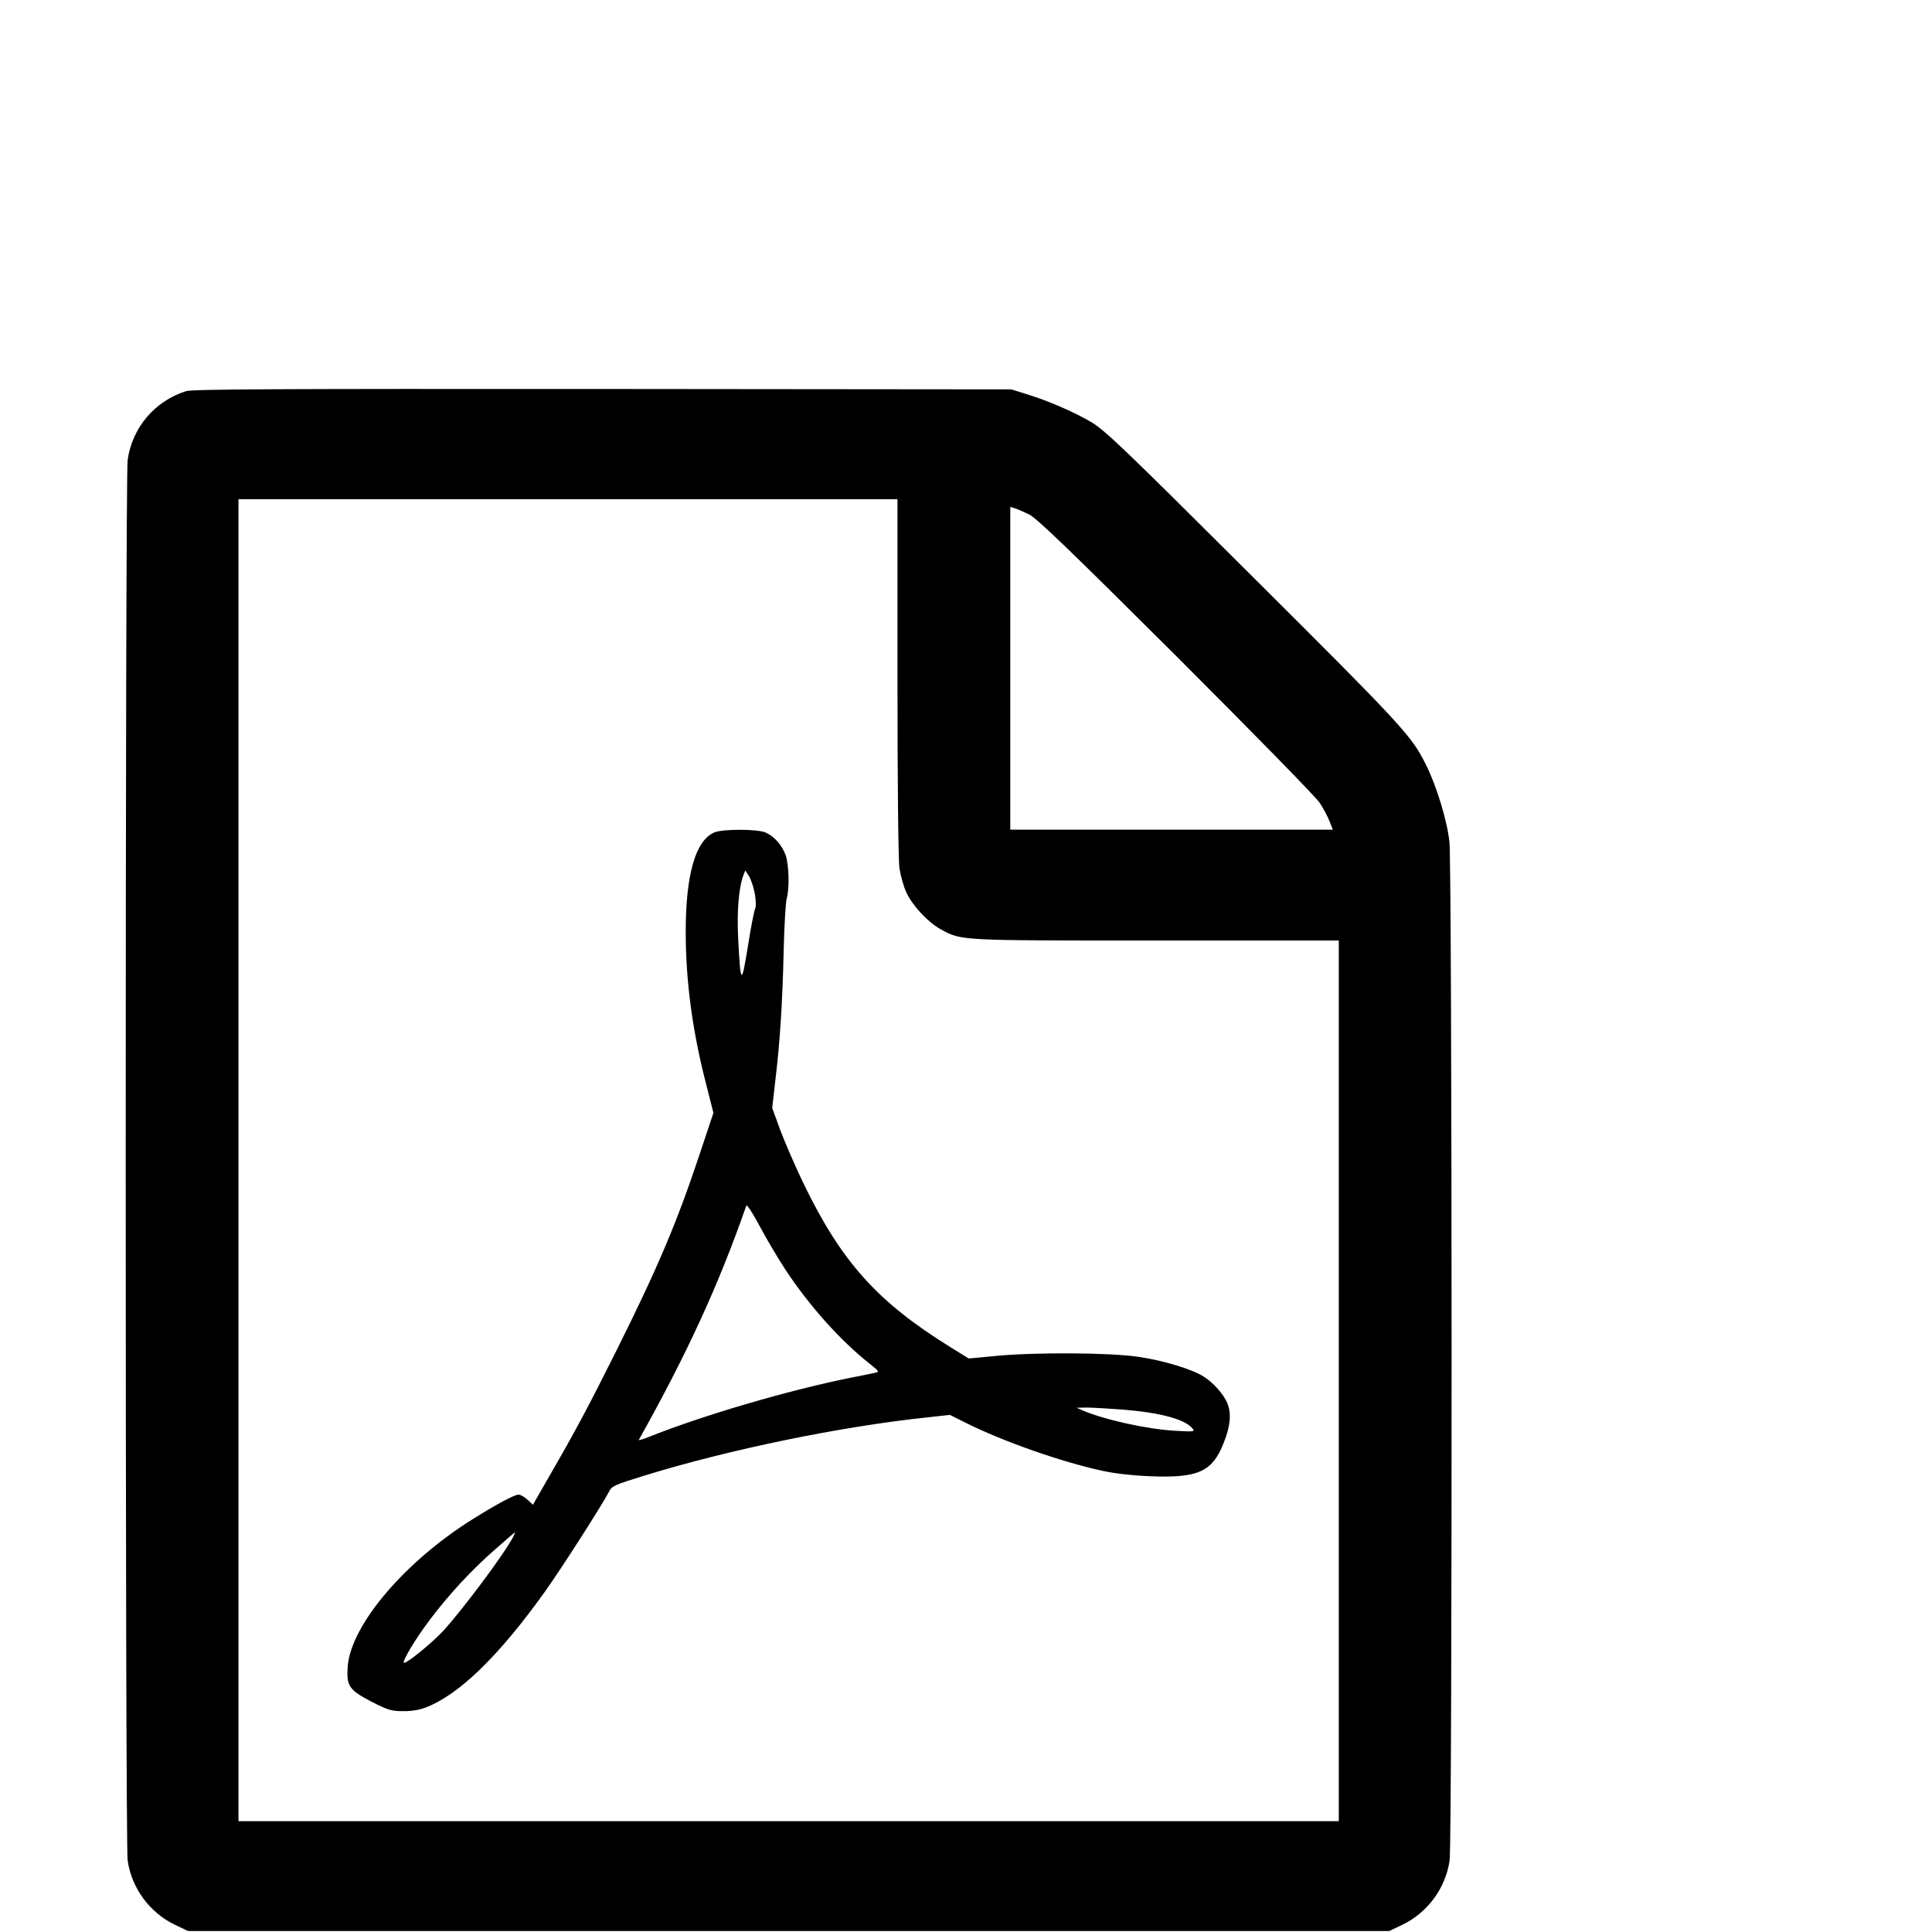 <svg xmlns="http://www.w3.org/2000/svg" version="1.0" viewBox="0 0 781 781" preserveAspectRatio="xMidYMid meet">
  <g transform="translate(50,781) scale(0.08,-0.08)" fill="currentColor" stroke="none">
    <path d="M315 7786 c-158 -50 -272 -184 -295 -348 -13 -84 -13 -6992 0 -7076 20 -141 112 -265 240 -326 l65 -31 3035 0 3035 0 65 31 c128 61 220 185 240 326 14 93 13 5023 -1 5146 -11 107 -66 287 -120 393 -71 143 -118 194 -871 944 -670 668 -751 745 -823 787 -90 52 -215 106 -326 140 l-74 23 -2065 2 c-1651 1 -2073 -1 -2105 -11z m3595 -1443 c0 -549 4 -925 10 -968 6 -38 21 -93 35 -122 30 -66 109 -151 173 -186 107 -58 83 -57 1089 -57 l923 0 0 -2225 0 -2225 -2780 0 -2780 0 0 3340 0 3340 1665 0 1665 0 0 -897z m665 820 c39 -19 205 -179 744 -716 381 -381 708 -714 725 -742 18 -27 40 -69 49 -92 l17 -43 -815 0 -815 0 0 816 0 815 23 -7 c12 -3 45 -18 72 -31z"></path>
    <path d="M2984 5556 c-95 -41 -144 -214 -144 -502 0 -250 34 -505 105 -777 l35 -138 -69 -207 c-117 -351 -211 -572 -420 -992 -143 -286 -209 -410 -344 -643 l-79 -138 -27 25 c-15 14 -35 26 -46 26 -20 0 -107 -46 -230 -123 -345 -215 -618 -537 -633 -746 -7 -98 7 -118 120 -177 82 -42 101 -48 158 -48 41 -1 83 6 115 18 169 64 372 262 603 585 89 125 289 438 325 507 14 28 28 34 184 82 427 131 984 246 1428 293 l110 12 80 -40 c190 -95 487 -199 693 -243 58 -13 155 -24 240 -27 242 -10 314 23 371 170 34 86 39 148 17 201 -18 43 -71 103 -118 132 -59 38 -201 81 -328 100 -143 22 -520 24 -722 5 l-138 -13 -92 57 c-370 229 -552 432 -744 830 -40 83 -91 201 -115 264 l-42 115 16 140 c23 192 36 389 42 657 3 124 10 241 15 260 15 51 12 171 -5 220 -19 52 -58 96 -102 115 -43 18 -217 18 -259 0z m205 -309 c6 -36 7 -66 2 -76 -5 -9 -22 -95 -37 -191 -32 -200 -37 -196 -49 40 -7 134 3 256 25 316 l11 28 19 -29 c10 -17 23 -56 29 -88z m156 -1902 c121 -183 277 -357 425 -474 47 -37 49 -41 28 -45 -13 -3 -70 -15 -128 -26 -317 -64 -745 -190 -1018 -299 -29 -12 -51 -18 -49 -14 242 431 405 786 543 1183 3 8 30 -33 66 -100 33 -63 93 -164 133 -225z m1701 -705 c196 -16 316 -49 355 -96 13 -16 8 -17 -91 -11 -140 8 -357 56 -465 103 l-30 13 51 1 c28 0 109 -5 180 -10z m-3080 -647 c-41 -80 -250 -360 -350 -470 -53 -58 -181 -163 -199 -163 -15 0 54 117 128 215 96 128 215 257 335 361 52 46 96 84 98 84 1 0 -4 -12 -12 -27z"></path>
  </g>
</svg>
